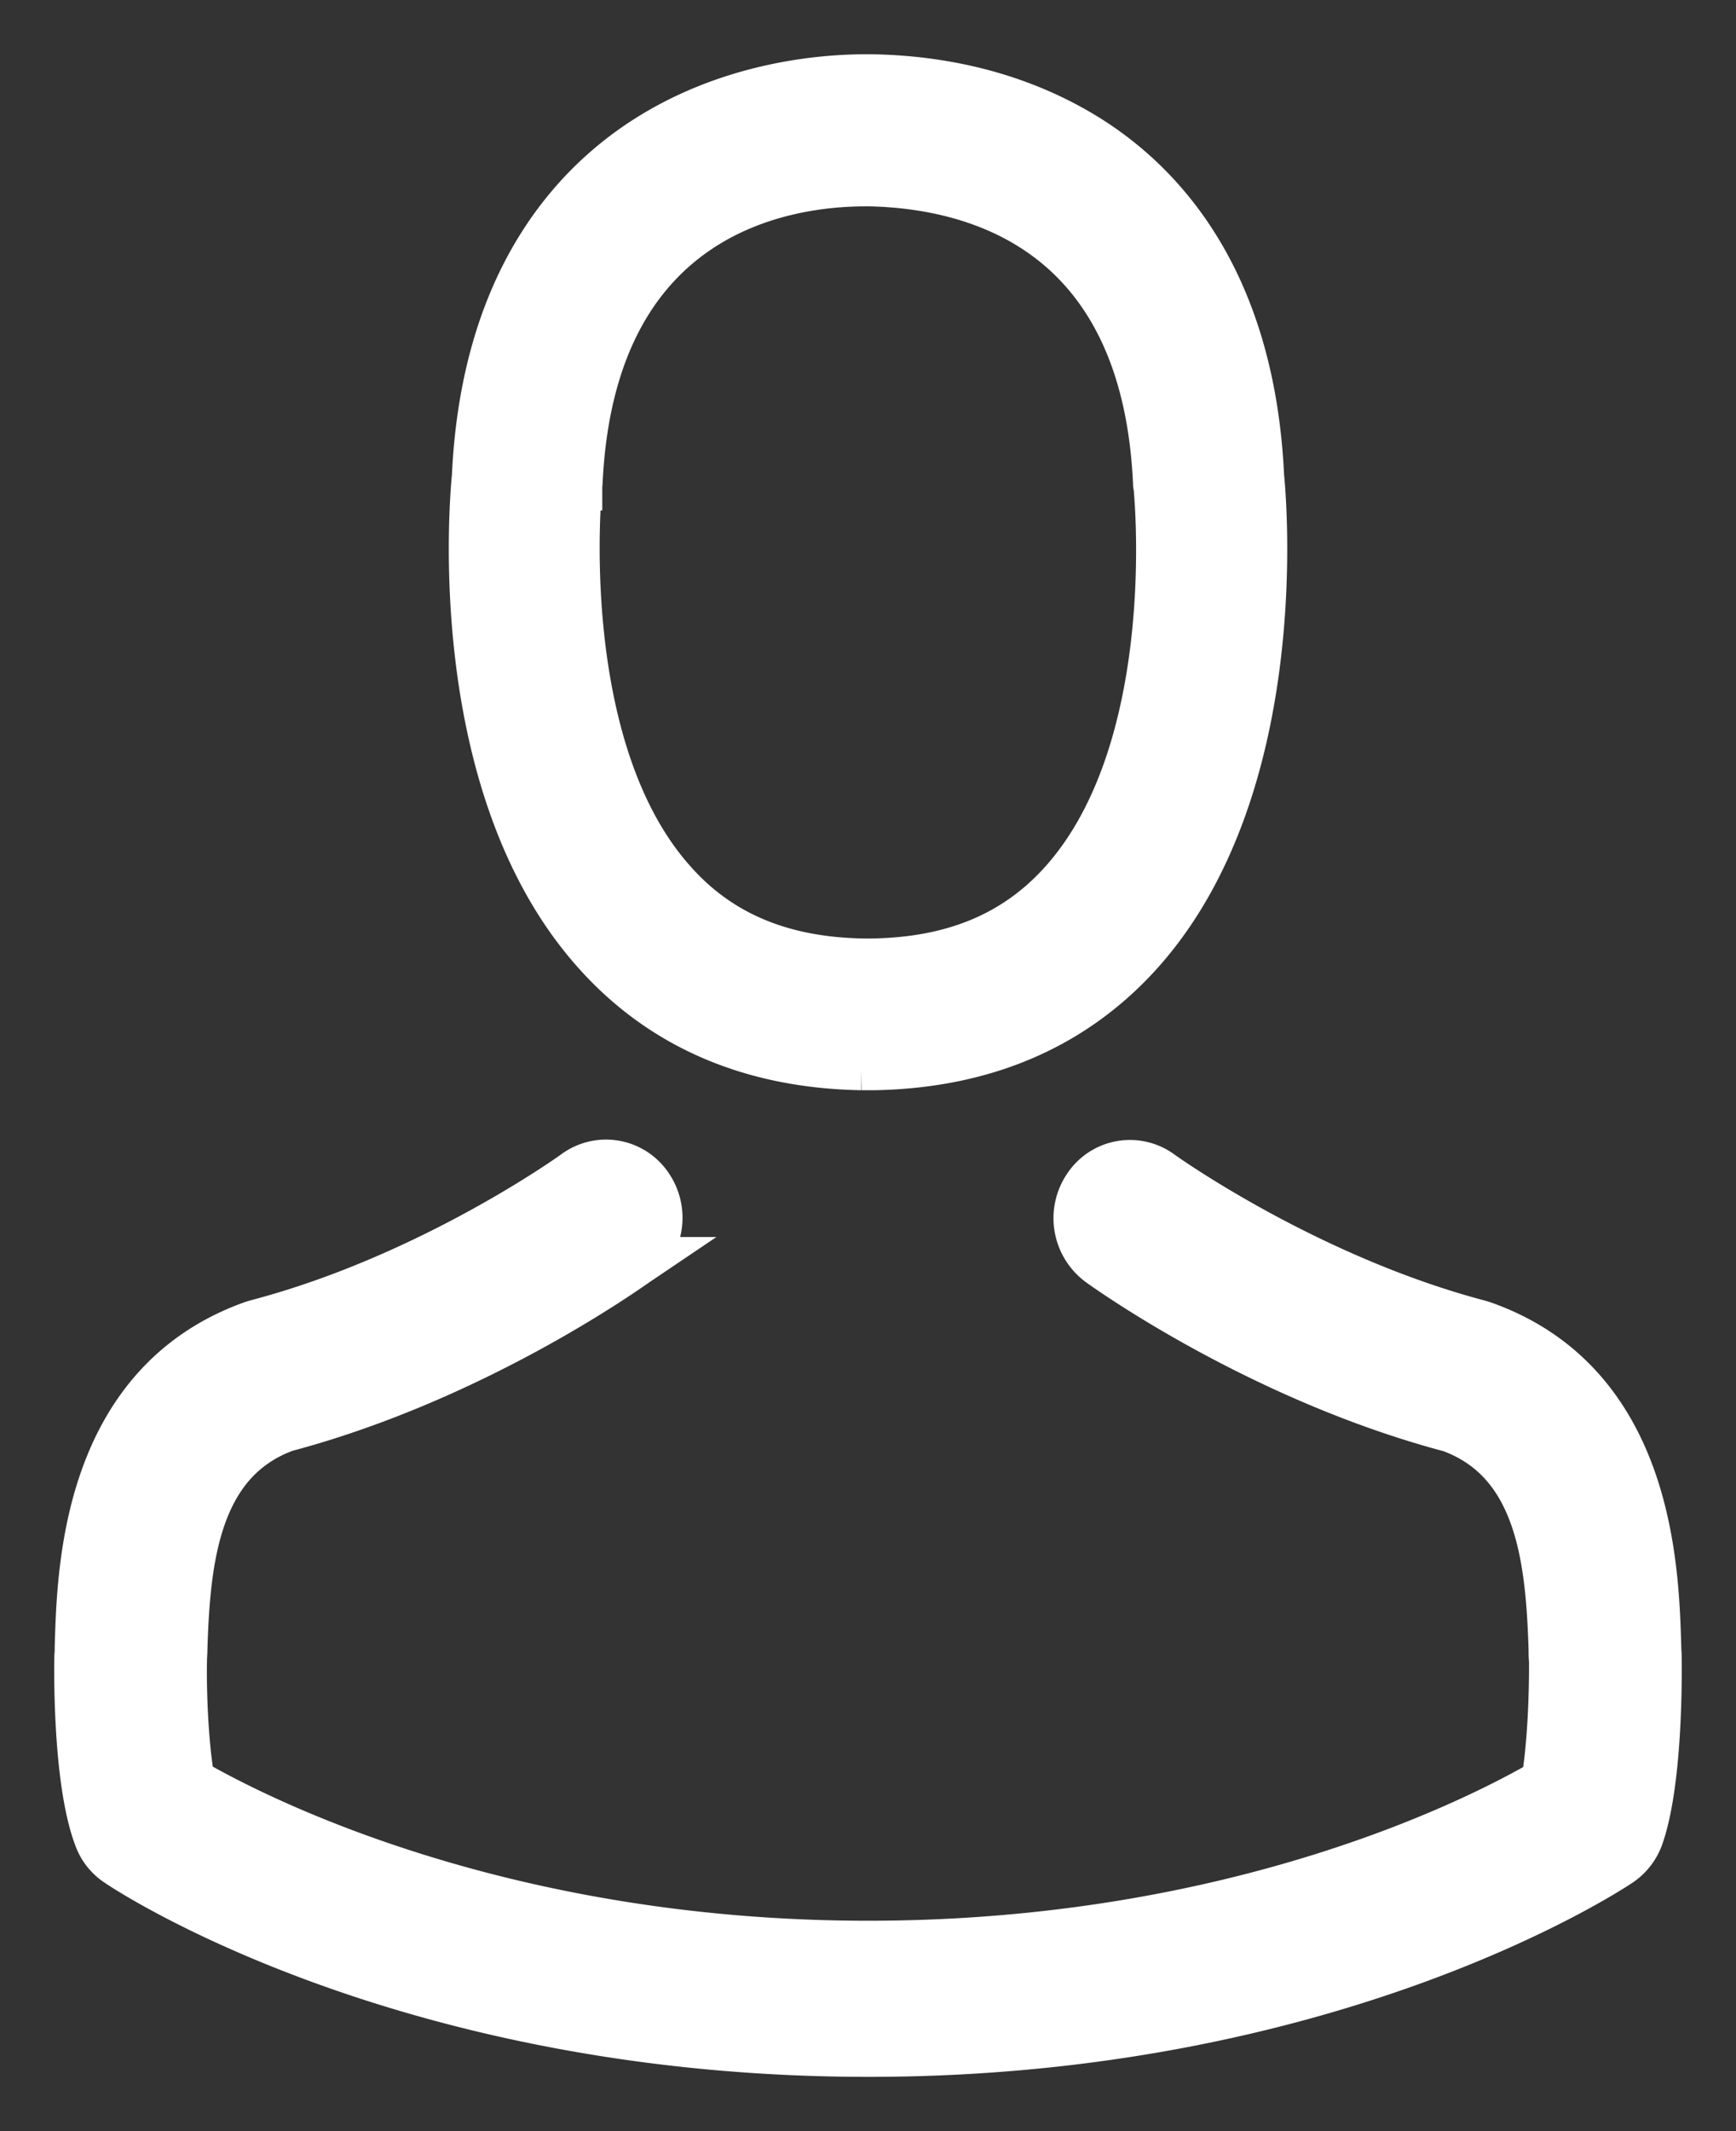 <svg xmlns="http://www.w3.org/2000/svg" width="22" height="27" viewBox="0 0 22 27">
    <rect x="0" y="0" width="22" height="27" fill="#333333" stroke="none"/>
    <g fill="#FFF" fill-rule="evenodd" stroke="#FFF" stroke-width=".625">
        <path d="M10.92 13.5h.154c1.405-.024 2.542-.519 3.381-1.465 1.846-2.085 1.54-5.66 1.506-6-.12-2.561-1.329-3.786-2.326-4.358-.743-.427-1.611-.658-2.58-.677h-.081c-.533 0-1.578.087-2.58.658-1.007.572-2.235 1.797-2.355 4.377-.033.34-.34 3.915 1.506 6 .834.946 1.97 1.441 3.376 1.465zm-3.6-7.345c0-.015.004-.03.004-.039.159-3.444 2.6-3.814 3.645-3.814h.057c1.295.029 3.496.557 3.645 3.814 0 .015 0 .03.005.039.004.033.34 3.3-1.185 5.02-.604.682-1.41 1.018-2.47 1.028h-.047c-1.055-.01-1.866-.346-2.465-1.028-1.52-1.71-1.194-4.991-1.19-5.02zM20.999 21.005v-.015c0-.04-.005-.08-.005-.126-.03-.996-.093-3.324-2.206-4.069l-.049-.015c-2.195-.579-4.021-1.886-4.04-1.901a.643.643 0 0 0-.916.165.693.693 0 0 0 .16.946c.083.06 2.021 1.454 4.446 2.098 1.134.417 1.26 1.67 1.295 2.817 0 .045 0 .085.005.125.005.453-.025 1.152-.102 1.555-.79.462-3.881 2.062-8.585 2.062-4.684 0-7.795-1.605-8.589-2.067-.078-.403-.112-1.102-.102-1.555 0-.04.005-.08.005-.126.034-1.146.16-2.399 1.295-2.816 2.425-.644 4.363-2.042 4.446-2.098a.693.693 0 0 0 .16-.946.644.644 0 0 0-.915-.166c-.02.016-1.836 1.323-4.041 1.902l-.05.015c-2.112.75-2.176 3.078-2.205 4.07 0 .045 0 .085-.005.125V21c-.005.262-.01 1.605.249 2.279a.64.64 0 0 0 .253.316C1.649 23.696 5.15 26 11.007 26c5.858 0 9.359-2.309 9.505-2.405a.668.668 0 0 0 .253-.316c.243-.67.238-2.012.234-2.274z"/>
    </g>
</svg>